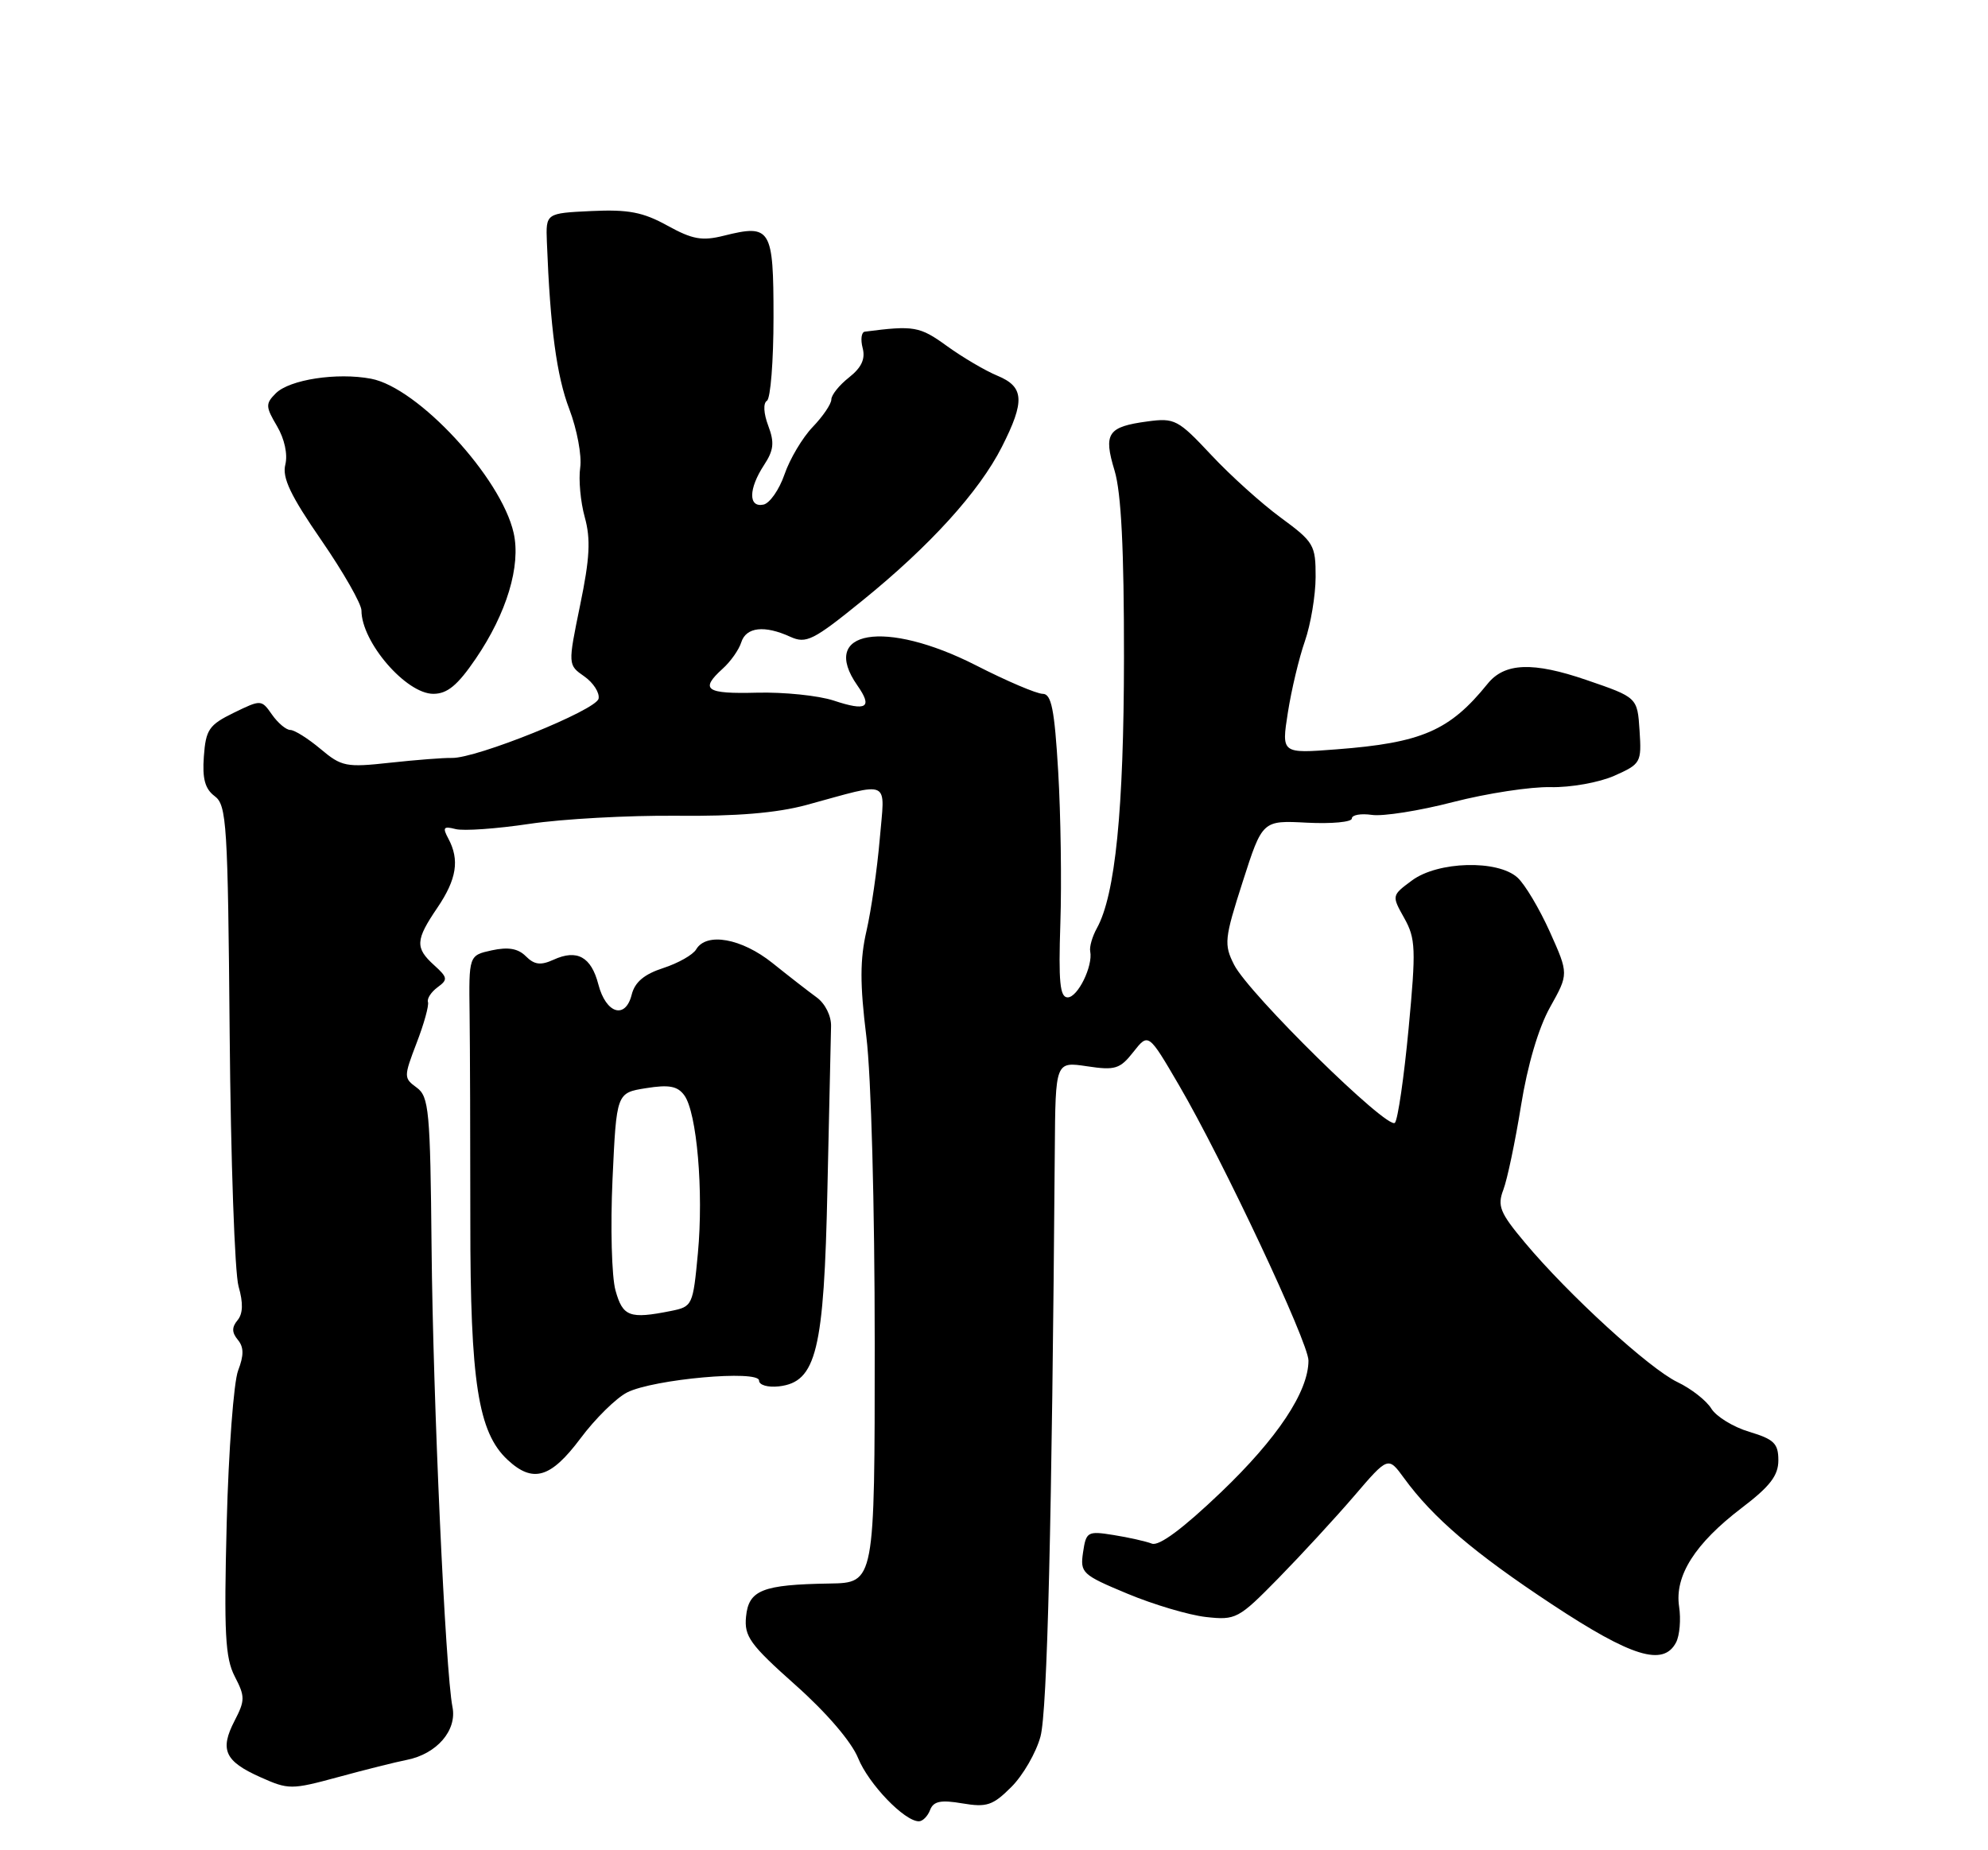 <?xml version="1.0" encoding="UTF-8" standalone="no"?>
<!DOCTYPE svg PUBLIC "-//W3C//DTD SVG 1.1//EN" "http://www.w3.org/Graphics/SVG/1.1/DTD/svg11.dtd" >
<svg xmlns="http://www.w3.org/2000/svg" xmlns:xlink="http://www.w3.org/1999/xlink" version="1.1" viewBox="0 0 275 256">
 <g >
 <path fill="currentColor"
d=" M 128.66 250.43 C 129.13 249.22 130.13 249.01 133.12 249.52 C 136.50 250.09 137.34 249.81 139.91 247.24 C 141.52 245.63 143.33 242.49 143.93 240.27 C 144.88 236.75 145.51 210.65 145.91 159.19 C 146.00 146.88 146.00 146.88 150.36 147.53 C 154.26 148.12 154.93 147.91 156.78 145.55 C 158.86 142.91 158.86 142.91 163.09 150.15 C 169.13 160.49 181.00 185.75 181.00 188.25 C 181.00 192.55 176.70 199.02 168.88 206.49 C 163.64 211.50 160.33 213.96 159.34 213.58 C 158.51 213.26 156.12 212.72 154.04 212.39 C 150.44 211.81 150.24 211.93 149.82 214.78 C 149.40 217.63 149.68 217.89 155.94 220.50 C 159.55 222.01 164.44 223.46 166.80 223.73 C 170.96 224.19 171.31 224.01 176.85 218.36 C 180.01 215.13 184.71 210.03 187.31 207.00 C 192.02 201.50 192.02 201.50 194.21 204.50 C 198.21 210.00 203.93 214.88 214.67 221.97 C 225.72 229.27 230.09 230.61 231.85 227.25 C 232.35 226.29 232.54 224.06 232.27 222.29 C 231.63 218.04 234.46 213.57 240.93 208.64 C 244.85 205.66 246.00 204.16 246.00 202.05 C 246.00 199.72 245.40 199.14 241.98 198.11 C 239.77 197.45 237.41 196.00 236.73 194.90 C 236.05 193.79 233.95 192.14 232.04 191.23 C 228.17 189.38 216.98 179.15 210.95 171.94 C 207.48 167.80 207.10 166.86 207.96 164.61 C 208.50 163.19 209.60 157.96 210.40 152.99 C 211.30 147.38 212.82 142.22 214.42 139.36 C 217.00 134.75 217.00 134.75 214.39 128.93 C 212.95 125.73 210.94 122.35 209.91 121.42 C 207.17 118.94 198.91 119.16 195.32 121.82 C 192.51 123.90 192.50 123.91 194.25 127.03 C 195.83 129.86 195.89 131.29 194.85 142.33 C 194.22 149.02 193.37 154.88 192.96 155.35 C 192.00 156.43 172.74 137.50 170.71 133.48 C 169.29 130.67 169.37 129.89 171.91 121.98 C 174.63 113.50 174.63 113.50 180.81 113.83 C 184.22 114.00 187.00 113.74 187.00 113.25 C 187.00 112.75 188.25 112.53 189.77 112.75 C 191.29 112.98 196.36 112.18 201.02 110.97 C 205.68 109.77 211.75 108.84 214.50 108.91 C 217.27 108.97 221.19 108.27 223.30 107.34 C 226.98 105.70 227.09 105.51 226.80 101.08 C 226.50 96.50 226.50 96.50 219.47 94.09 C 212.05 91.54 208.13 91.69 205.78 94.61 C 200.53 101.11 196.67 102.78 184.88 103.68 C 177.26 104.27 177.26 104.27 178.15 98.59 C 178.64 95.46 179.70 91.01 180.51 88.70 C 181.31 86.39 181.98 82.40 181.99 79.84 C 182.00 75.41 181.75 74.99 177.18 71.63 C 174.53 69.69 170.19 65.78 167.54 62.94 C 162.97 58.06 162.49 57.80 158.73 58.31 C 153.22 59.05 152.61 59.95 154.18 65.12 C 155.10 68.18 155.49 75.99 155.48 91.00 C 155.46 112.06 154.28 123.83 151.73 128.43 C 151.10 129.57 150.68 131.01 150.81 131.64 C 151.21 133.66 149.09 138.00 147.69 138.00 C 146.62 138.00 146.41 135.88 146.68 127.75 C 146.87 122.11 146.73 112.66 146.38 106.75 C 145.87 98.13 145.44 96.00 144.24 96.00 C 143.41 96.00 139.25 94.23 135.01 92.06 C 122.42 85.65 113.25 87.20 118.60 94.84 C 120.75 97.91 119.89 98.45 115.32 96.93 C 113.22 96.24 108.46 95.75 104.75 95.84 C 97.63 96.03 96.76 95.43 99.97 92.52 C 101.06 91.54 102.22 89.90 102.54 88.87 C 103.21 86.76 105.75 86.47 109.33 88.11 C 111.52 89.10 112.49 88.62 119.28 83.11 C 128.65 75.52 135.45 68.02 138.59 61.83 C 141.81 55.48 141.68 53.52 137.96 51.98 C 136.29 51.29 133.15 49.44 130.98 47.87 C 127.22 45.15 126.44 45.01 119.63 45.89 C 119.16 45.95 119.02 46.97 119.33 48.15 C 119.73 49.67 119.17 50.86 117.45 52.22 C 116.10 53.28 115.00 54.65 115.00 55.27 C 115.00 55.89 113.84 57.60 112.42 59.08 C 111.00 60.56 109.25 63.51 108.52 65.64 C 107.79 67.76 106.47 69.65 105.60 69.82 C 103.50 70.25 103.54 67.63 105.68 64.36 C 107.04 62.29 107.15 61.24 106.27 58.90 C 105.63 57.20 105.55 55.78 106.09 55.45 C 106.59 55.14 107.00 49.94 107.00 43.91 C 107.00 31.58 106.64 30.99 100.14 32.61 C 97.12 33.37 95.79 33.13 92.31 31.21 C 88.94 29.35 86.91 28.96 81.81 29.20 C 75.50 29.50 75.50 29.50 75.65 33.50 C 76.11 45.38 77.00 52.02 78.75 56.60 C 79.82 59.41 80.50 63.05 80.26 64.70 C 80.02 66.34 80.30 69.43 80.89 71.56 C 81.73 74.59 81.59 77.24 80.25 83.72 C 78.55 92.00 78.55 92.00 80.83 93.59 C 82.08 94.47 82.97 95.86 82.80 96.67 C 82.48 98.26 65.87 104.96 62.50 104.87 C 61.40 104.84 57.56 105.14 53.97 105.53 C 47.87 106.20 47.25 106.08 44.33 103.62 C 42.61 102.18 40.74 101.00 40.16 101.00 C 39.59 101.00 38.45 100.05 37.63 98.88 C 36.16 96.78 36.12 96.78 32.32 98.63 C 28.91 100.30 28.47 100.95 28.20 104.66 C 27.97 107.74 28.36 109.16 29.70 110.16 C 31.36 111.39 31.52 114.00 31.77 143.07 C 31.92 160.43 32.47 176.15 33.00 177.99 C 33.66 180.29 33.61 181.76 32.86 182.67 C 32.05 183.64 32.06 184.37 32.90 185.38 C 33.74 186.40 33.75 187.51 32.94 189.63 C 32.33 191.21 31.62 200.69 31.36 210.70 C 30.97 225.96 31.15 229.39 32.47 231.95 C 33.91 234.73 33.91 235.27 32.45 238.09 C 30.37 242.11 31.09 243.69 36.01 245.89 C 39.92 247.64 40.29 247.64 46.78 245.88 C 50.48 244.87 54.75 243.80 56.28 243.50 C 60.42 242.68 63.24 239.42 62.59 236.18 C 61.61 231.25 59.90 193.75 59.70 172.67 C 59.52 153.66 59.34 151.72 57.64 150.48 C 55.84 149.16 55.84 149.00 57.63 144.31 C 58.65 141.67 59.36 139.11 59.20 138.64 C 59.05 138.16 59.65 137.25 60.53 136.60 C 61.98 135.54 61.93 135.25 60.07 133.56 C 57.40 131.15 57.46 130.07 60.50 125.60 C 63.17 121.66 63.60 118.98 62.02 116.03 C 61.19 114.49 61.35 114.28 63.01 114.71 C 64.10 115.00 68.71 114.67 73.25 113.99 C 77.79 113.31 86.92 112.81 93.55 112.87 C 101.87 112.96 107.44 112.49 111.55 111.38 C 123.46 108.14 122.41 107.64 121.69 116.15 C 121.34 120.24 120.52 125.91 119.87 128.76 C 118.95 132.74 118.94 136.12 119.84 143.41 C 120.51 148.87 121.00 166.88 121.00 185.94 C 121.00 219.00 121.00 219.00 114.75 219.10 C 105.46 219.25 103.56 220.00 103.20 223.68 C 102.93 226.41 103.73 227.53 110.03 233.14 C 114.34 236.97 117.78 240.99 118.70 243.25 C 120.16 246.85 125.11 252.00 127.11 252.00 C 127.63 252.00 128.33 251.30 128.66 250.43 Z  M 80.29 199.03 C 82.33 196.29 85.24 193.43 86.75 192.66 C 90.40 190.82 105.00 189.51 105.00 191.02 C 105.00 191.64 106.21 191.99 107.75 191.82 C 112.93 191.22 113.99 186.90 114.46 164.38 C 114.70 153.44 114.92 143.38 114.96 142.00 C 115.00 140.57 114.15 138.86 112.97 138.00 C 111.84 137.18 109.09 135.04 106.86 133.25 C 102.59 129.83 97.72 128.95 96.30 131.36 C 95.86 132.11 93.81 133.27 91.75 133.94 C 89.12 134.79 87.81 135.89 87.38 137.63 C 86.51 141.09 83.82 140.25 82.77 136.20 C 81.78 132.38 79.82 131.30 76.57 132.79 C 74.79 133.60 73.92 133.49 72.74 132.31 C 71.66 131.23 70.30 131.00 68.03 131.49 C 64.85 132.19 64.85 132.19 64.96 140.35 C 65.02 144.83 65.06 157.72 65.06 169.00 C 65.05 191.20 66.14 198.19 70.21 201.98 C 73.72 205.25 76.18 204.52 80.29 199.03 Z  M 65.80 91.15 C 70.09 84.86 72.08 78.27 71.05 73.73 C 69.32 66.06 57.81 53.62 51.32 52.40 C 46.60 51.51 40.05 52.52 38.15 54.42 C 36.71 55.86 36.73 56.27 38.32 58.96 C 39.36 60.73 39.82 62.86 39.47 64.28 C 39.01 66.09 40.19 68.57 44.44 74.73 C 47.50 79.17 50.00 83.56 50.00 84.47 C 50.00 88.84 56.17 96.00 59.94 96.00 C 61.88 96.00 63.30 94.82 65.80 91.15 Z  M 85.14 178.54 C 84.61 176.64 84.43 169.71 84.73 163.15 C 85.28 151.21 85.28 151.21 89.37 150.56 C 92.54 150.05 93.73 150.27 94.66 151.55 C 96.40 153.93 97.34 164.85 96.54 173.39 C 95.86 180.63 95.79 180.79 92.80 181.39 C 87.08 182.53 86.15 182.18 85.14 178.54 Z "/>
</g>
</svg>